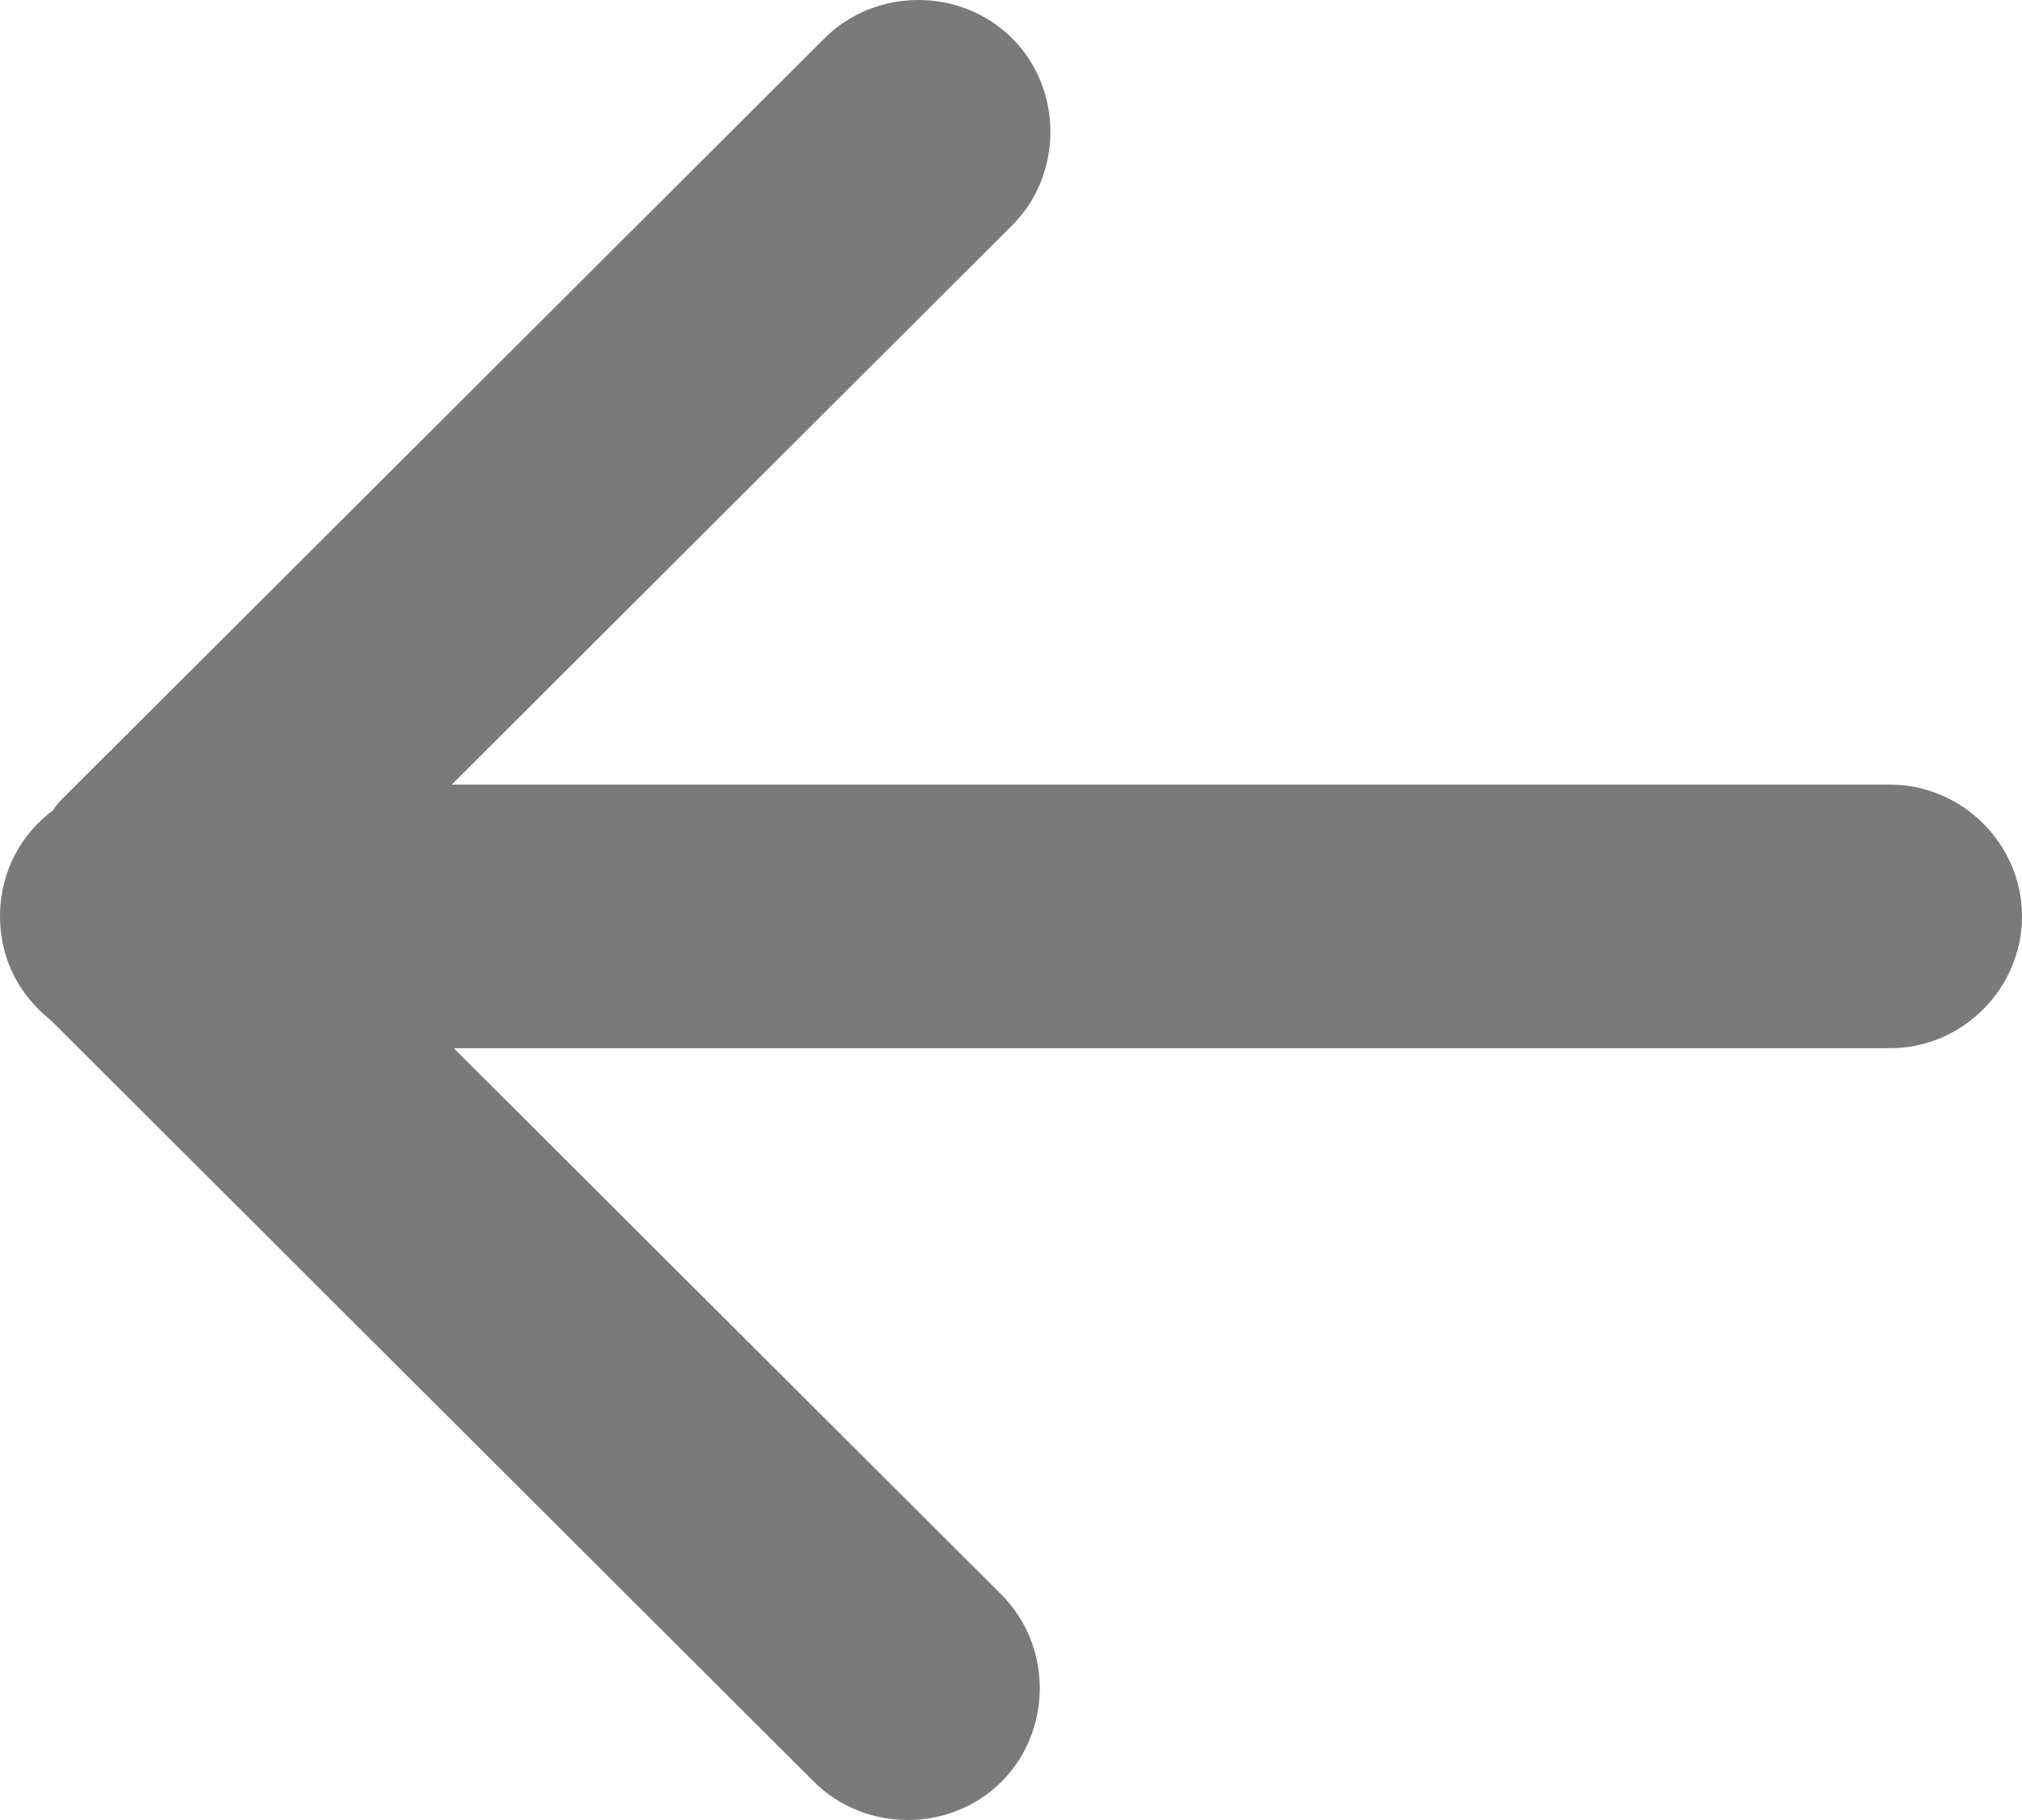<svg width="20" height="18" viewBox="0 0 20 18" fill="none" xmlns="http://www.w3.org/2000/svg">
<path d="M9.905 17.622C10.411 17.117 10.411 16.276 9.905 15.771L4.489 10.367L18.694 10.367C19.41 10.367 20 9.778 20 9.063C20 8.349 19.41 7.76 18.694 7.76L4.468 7.76L10.011 2.229C10.516 1.725 10.516 0.883 10.011 0.378C9.505 -0.126 8.662 -0.126 8.156 0.378L0.632 7.885C0.59 7.927 0.548 7.969 0.527 8.012C0.211 8.243 1.22987e-06 8.621 1.17192e-06 9.063C1.11677e-06 9.484 0.189 9.841 0.505 10.093L8.051 17.622C8.557 18.126 9.4 18.126 9.905 17.622Z" fill="#7A7A7A"/>
</svg>
